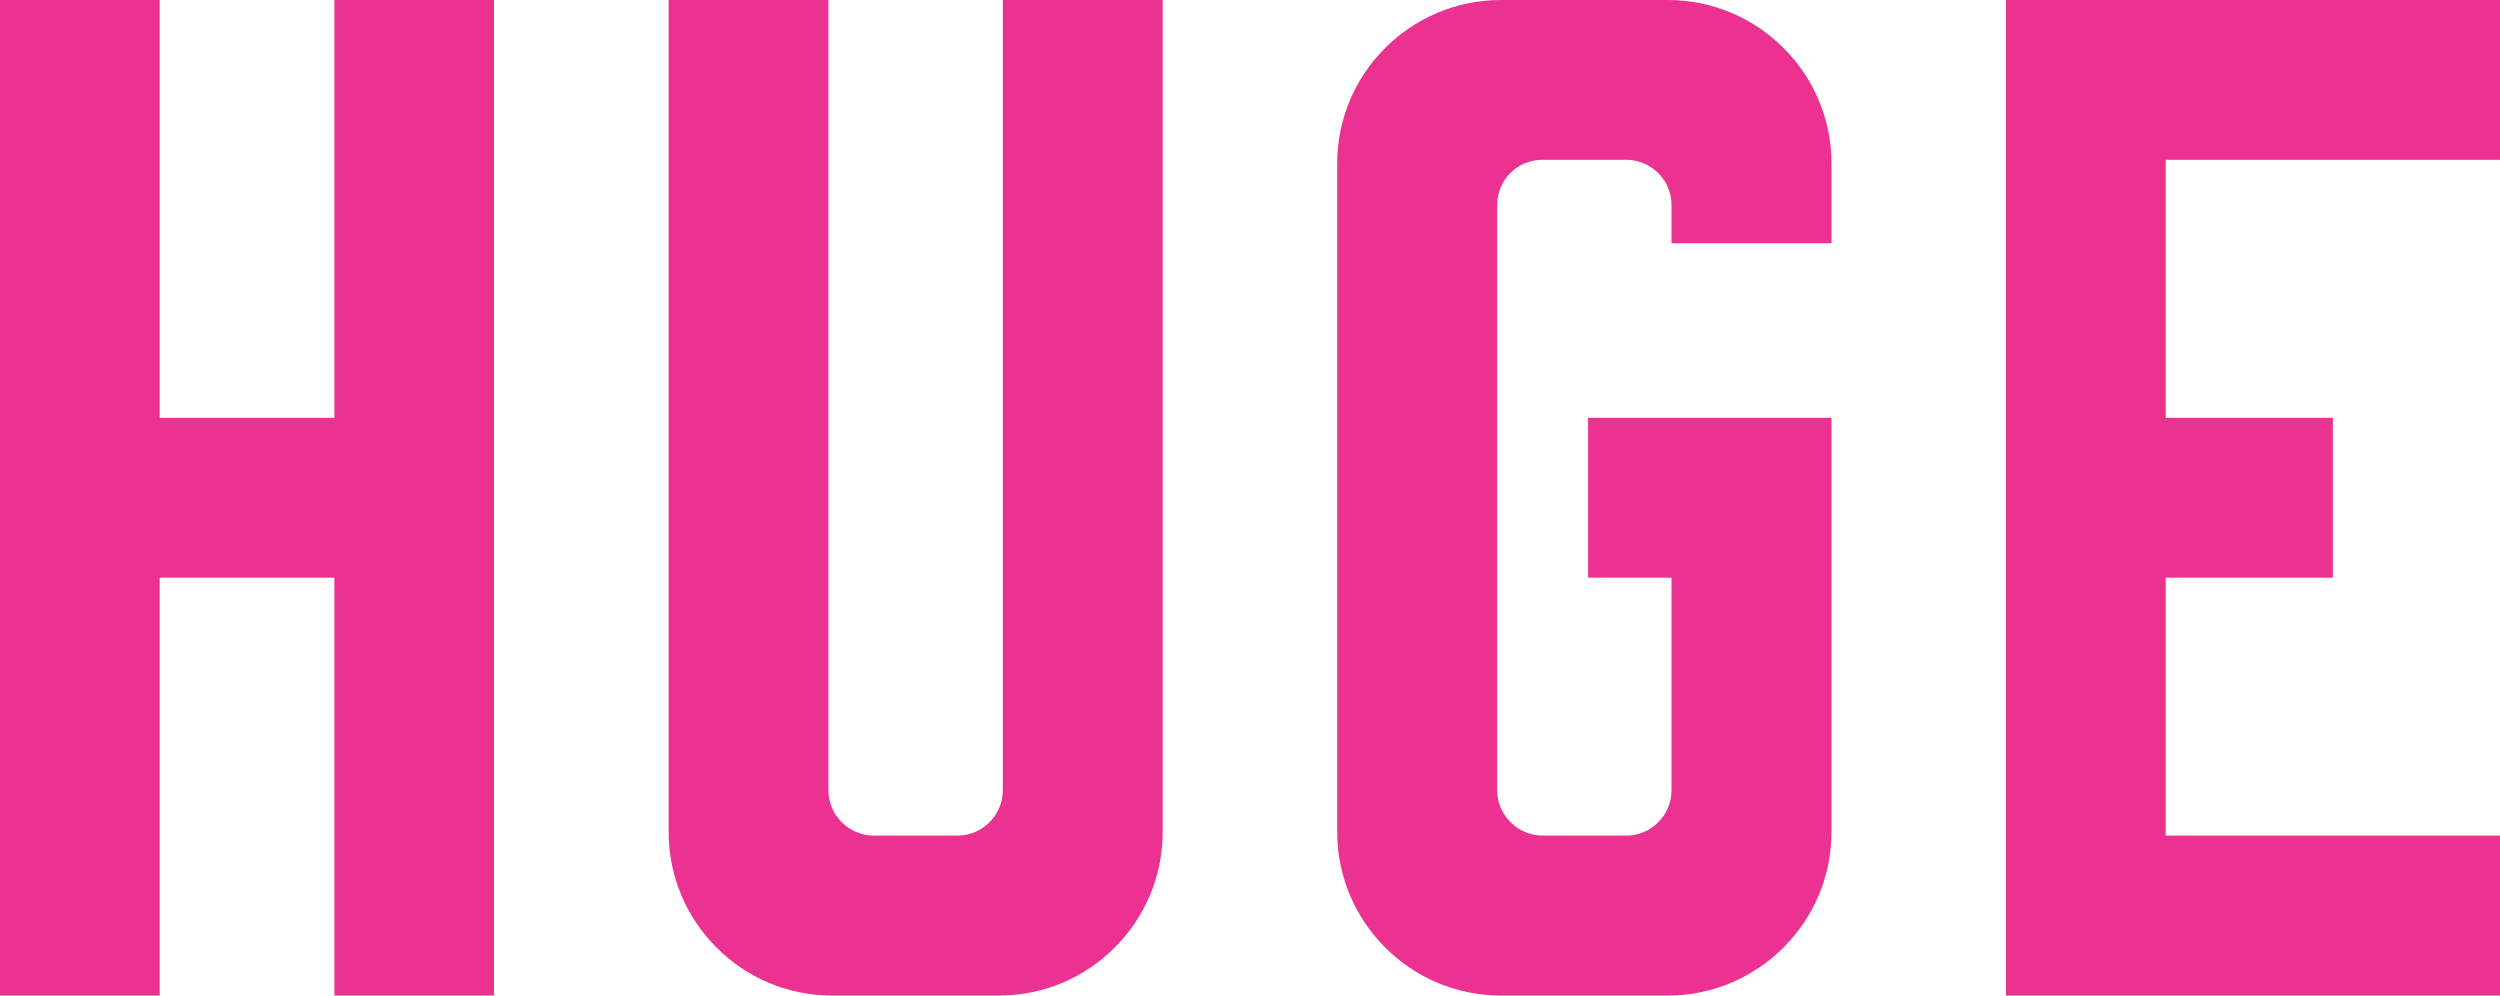 <?xml version="1.0" encoding="utf-8"?>
<!-- Generator: Adobe Illustrator 16.0.4, SVG Export Plug-In . SVG Version: 6.00 Build 0)  -->
<!DOCTYPE svg PUBLIC "-//W3C//DTD SVG 1.1//EN" "http://www.w3.org/Graphics/SVG/1.1/DTD/svg11.dtd">
<svg version="1.1" id="Layer_1" xmlns="http://www.w3.org/2000/svg" xmlns:xlink="http://www.w3.org/1999/xlink" x="0px" y="0px"
	 width="288.642px" height="114.943px" viewBox="0 0 288.642 114.943" enable-background="new 0 0 288.642 114.943"
	 xml:space="preserve">
<g>
	<polygon fill="#EC3290" points="57.036,114.943 57.036,0 38.608,0 38.608,48.238 18.438,48.238 18.438,0 0,0 0,114.943 
		18.438,114.943 18.438,66.699 38.608,66.699 38.608,114.943 	"/>
	<path fill="#EC3290" d="M134.241,0h-18.46v91.229c0,2.886-2.351,5.248-5.242,5.248h-9.63c-2.902,0-5.265-2.362-5.265-5.248V0
		H77.195v96.049c0,10.412,8.459,18.894,18.865,18.894h19.293c10.417,0,18.888-8.482,18.888-18.894V0z"/>
	<polygon fill="#EC3290" points="288.642,18.449 288.642,0 231.606,0 231.606,114.943 288.642,114.943 288.642,96.477 
		250.045,96.477 250.045,66.699 269.349,66.699 269.349,48.238 250.045,48.238 250.045,18.449 	"/>
	<path fill="#EC3290" d="M211.458,48.238h-28.102v18.46h9.63v24.547c0,2.885-2.351,5.231-5.231,5.231h-9.63
		c-2.902,0-5.265-2.362-5.265-5.248v-67.56c0-2.925,2.317-5.22,5.265-5.22h9.63c2.88,0,5.231,2.34,5.231,5.22v4.421h18.472v-9.213
		C211.458,8.459,202.977,0,192.559,0h-19.271c-10.417,0-18.899,8.459-18.899,18.877v77.172c0,10.412,8.482,18.894,18.899,18.894
		h19.271c10.417,0,18.899-8.482,18.899-18.894V48.238z"/>
</g>
</svg>
